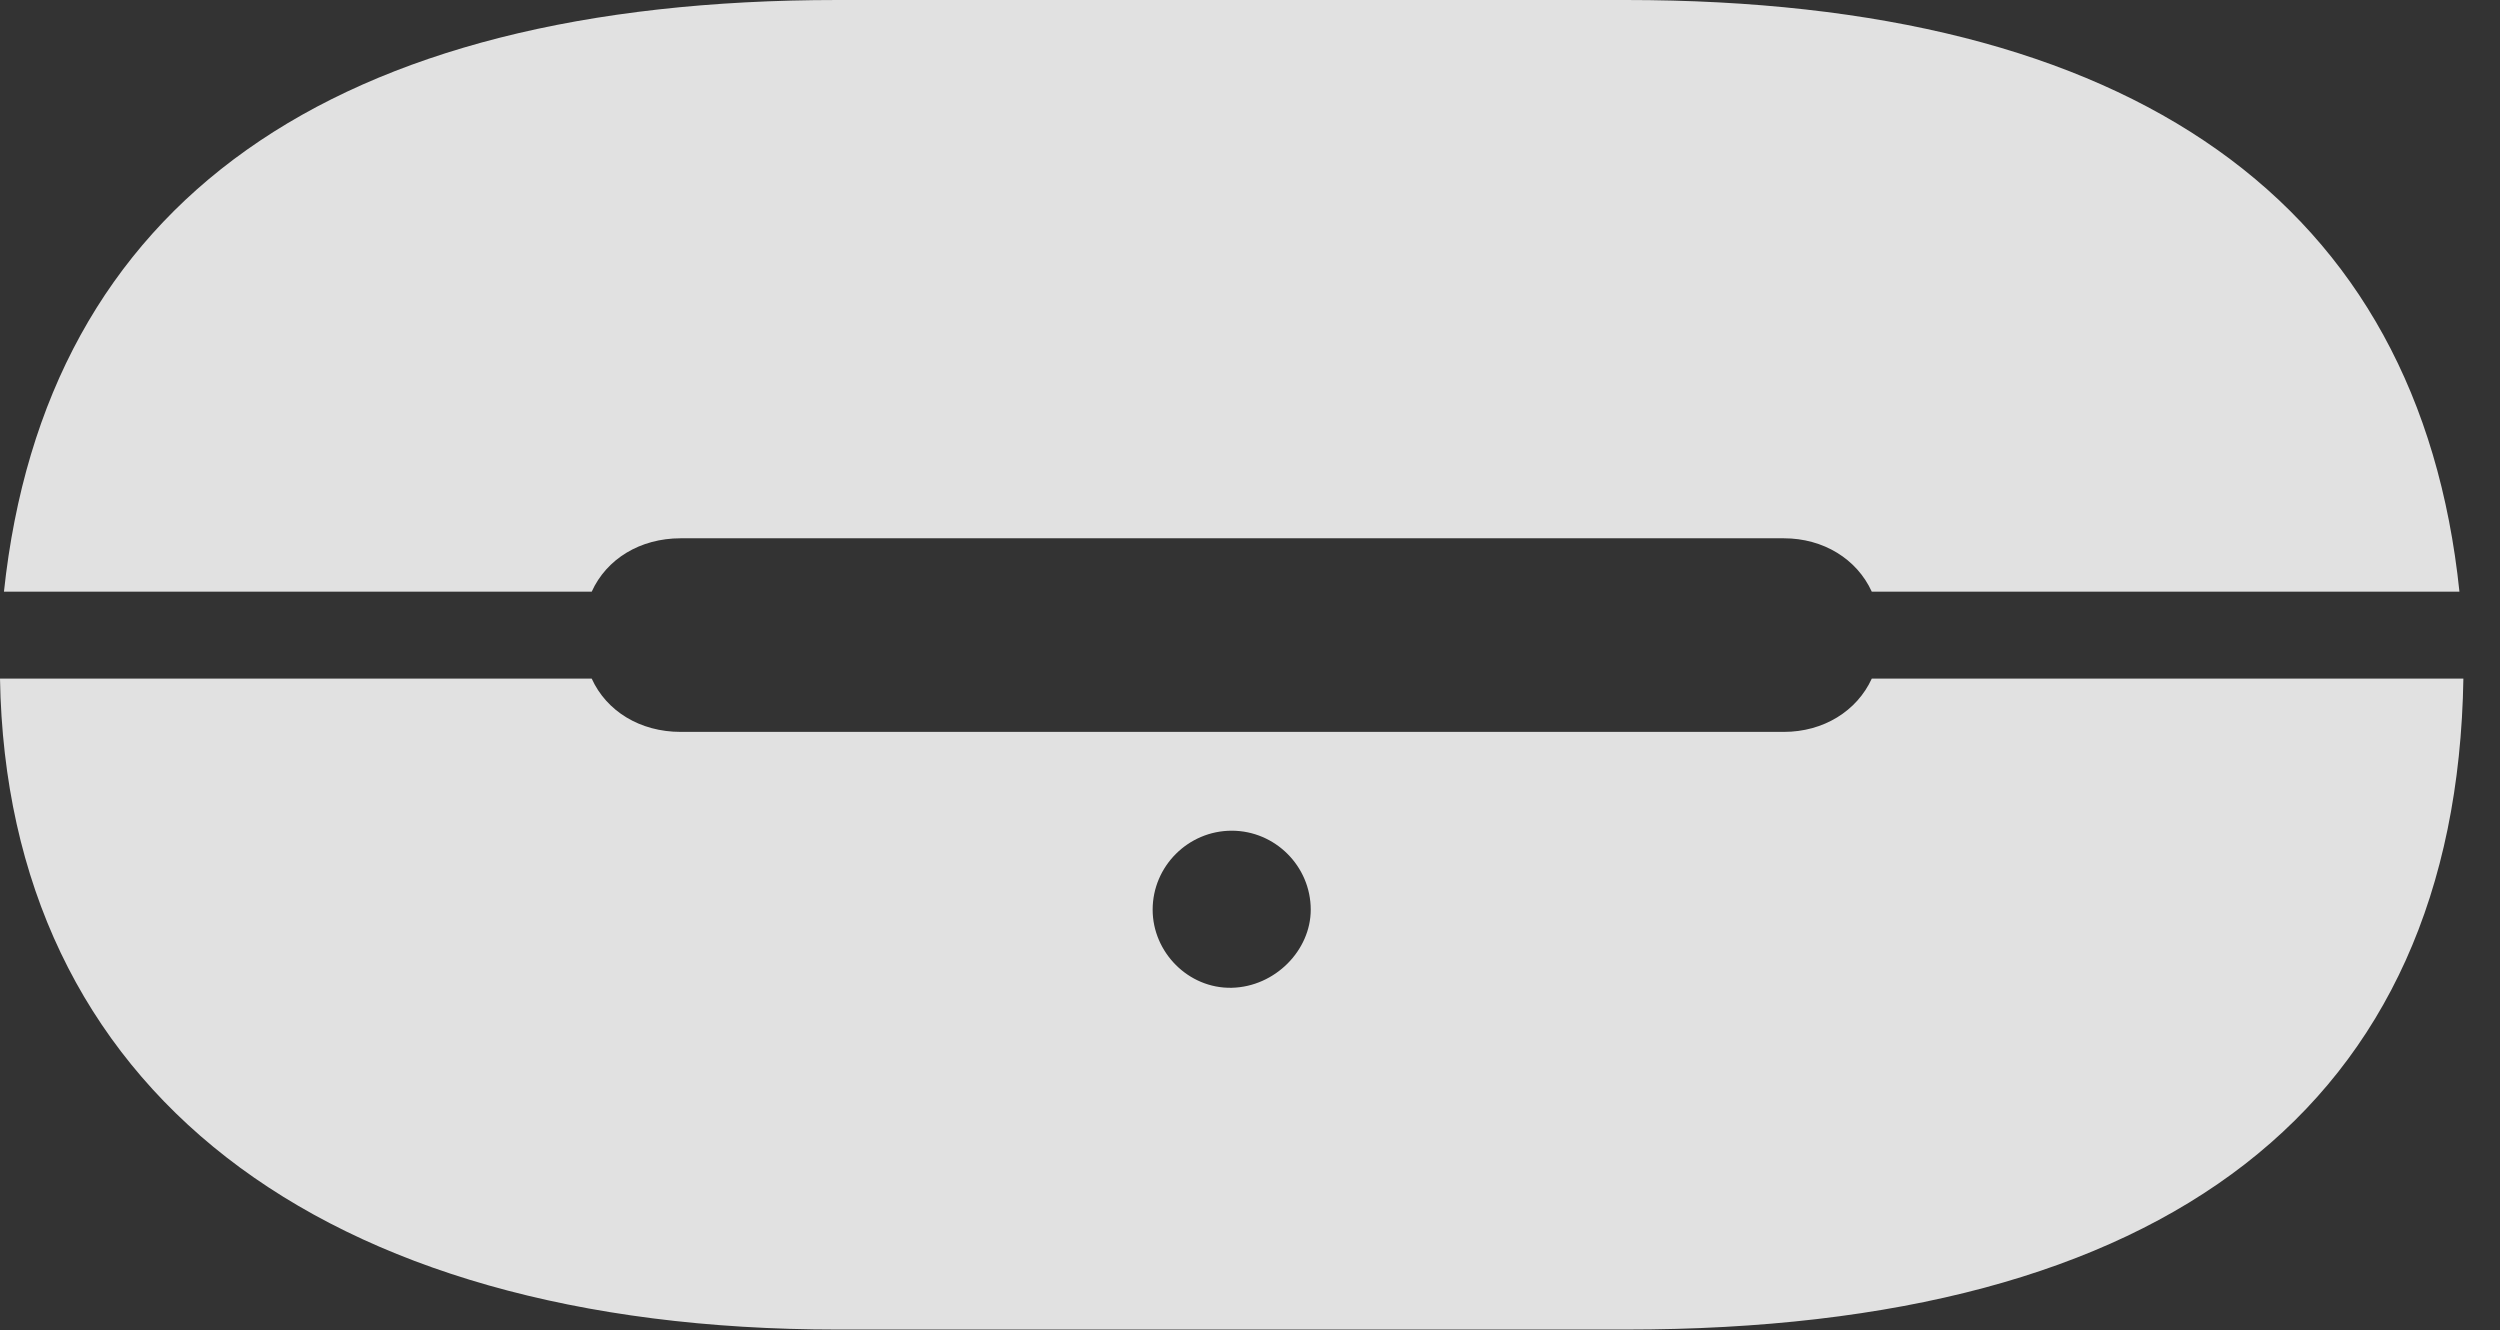 <?xml version="1.0" encoding="UTF-8"?>
<!--Generator: Apple Native CoreSVG 232.5-->
<!DOCTYPE svg
PUBLIC "-//W3C//DTD SVG 1.1//EN"
       "http://www.w3.org/Graphics/SVG/1.1/DTD/svg11.dtd">
<svg version="1.1" xmlns="http://www.w3.org/2000/svg" xmlns:xlink="http://www.w3.org/1999/xlink" width="24.717" height="13.154">
 <rect width="100%" height="100%" fill="#333333" stroke="none"/>
 <g>
  <rect height="13.154" opacity="0" width="24.717" x="0" y="0"/>
  <path d="M0.039 5.85L5.85 5.85C5.996 5.527 6.328 5.322 6.729 5.322L17.637 5.322C18.027 5.322 18.359 5.527 18.506 5.85L24.316 5.85C23.916 2.002 21.084 0 16.074 0L8.281 0C3.281 0 0.449 2.002 0.039 5.85ZM16.074 13.145C21.426 13.145 24.287 10.928 24.355 6.709L18.506 6.709C18.359 7.031 18.027 7.236 17.637 7.236L6.729 7.236C6.328 7.236 5.996 7.031 5.85 6.709L0 6.709C0.068 10.752 3.145 13.145 8.281 13.145ZM12.178 9.766C11.748 9.775 11.396 9.414 11.396 8.994C11.396 8.564 11.748 8.213 12.178 8.213C12.607 8.213 12.959 8.564 12.959 8.994C12.959 9.395 12.607 9.756 12.178 9.766Z" fill="#ffffff" fill-opacity="0.85"/>
 </g>
</svg>
